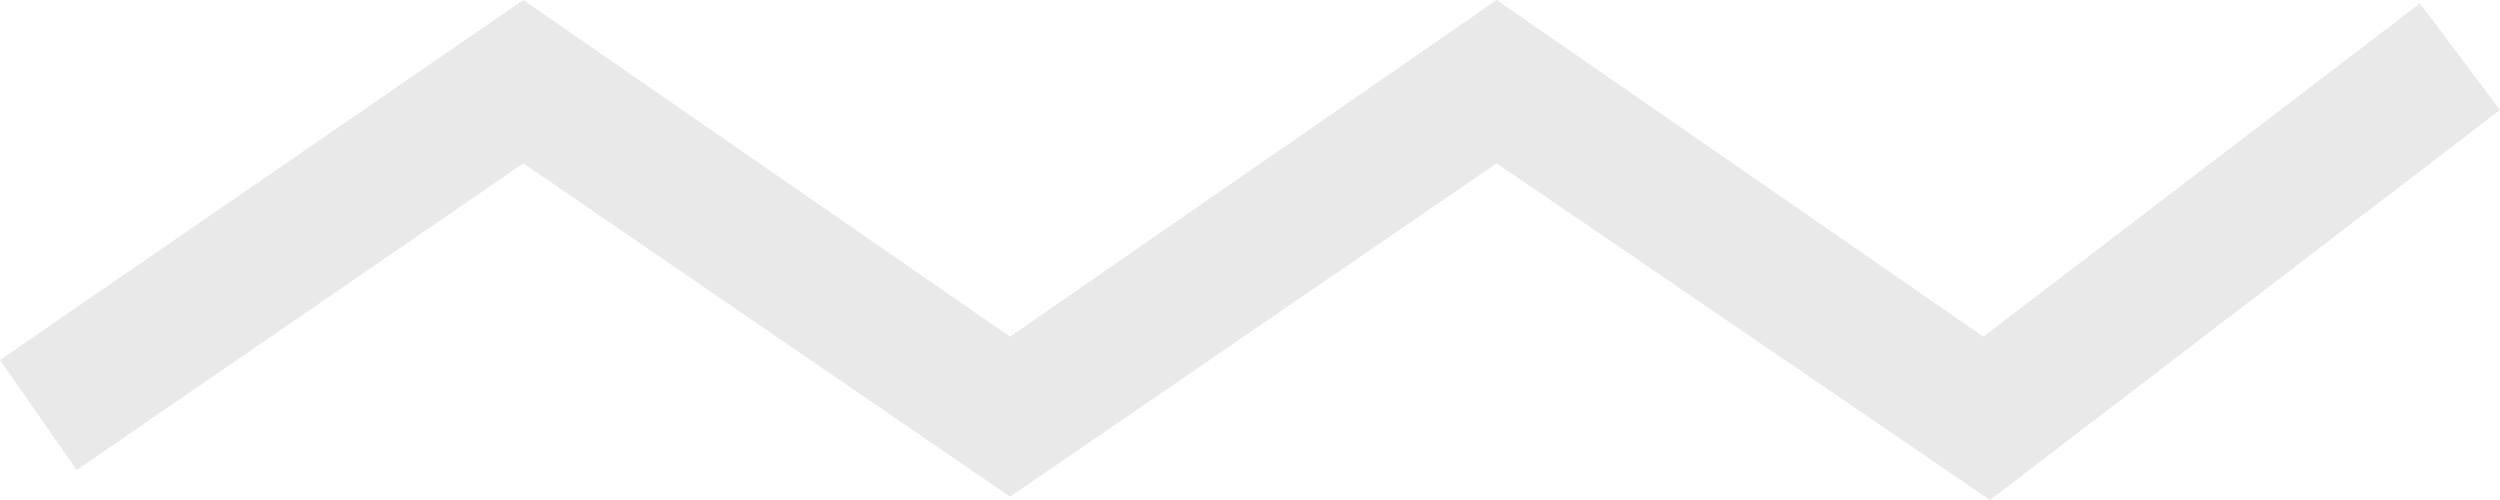 <svg xmlns="http://www.w3.org/2000/svg" xmlns:xlink="http://www.w3.org/1999/xlink" width="75" height="15" viewBox="0 0 75 15"><defs><path id="vmnoa" d="M195.6 4594.1l-13.1 10-14.6-10.1-14.6 10.1-14.6-10.1-15.7 10.8 2.3 3.3 13.4-9.2 14.6 10 14.6-10 14.8 10.1 15.3-11.7z"/></defs><use fill="#e9e9e9" xlink:href="#vmnoa" transform="translate(-123 -4594)"/></svg>